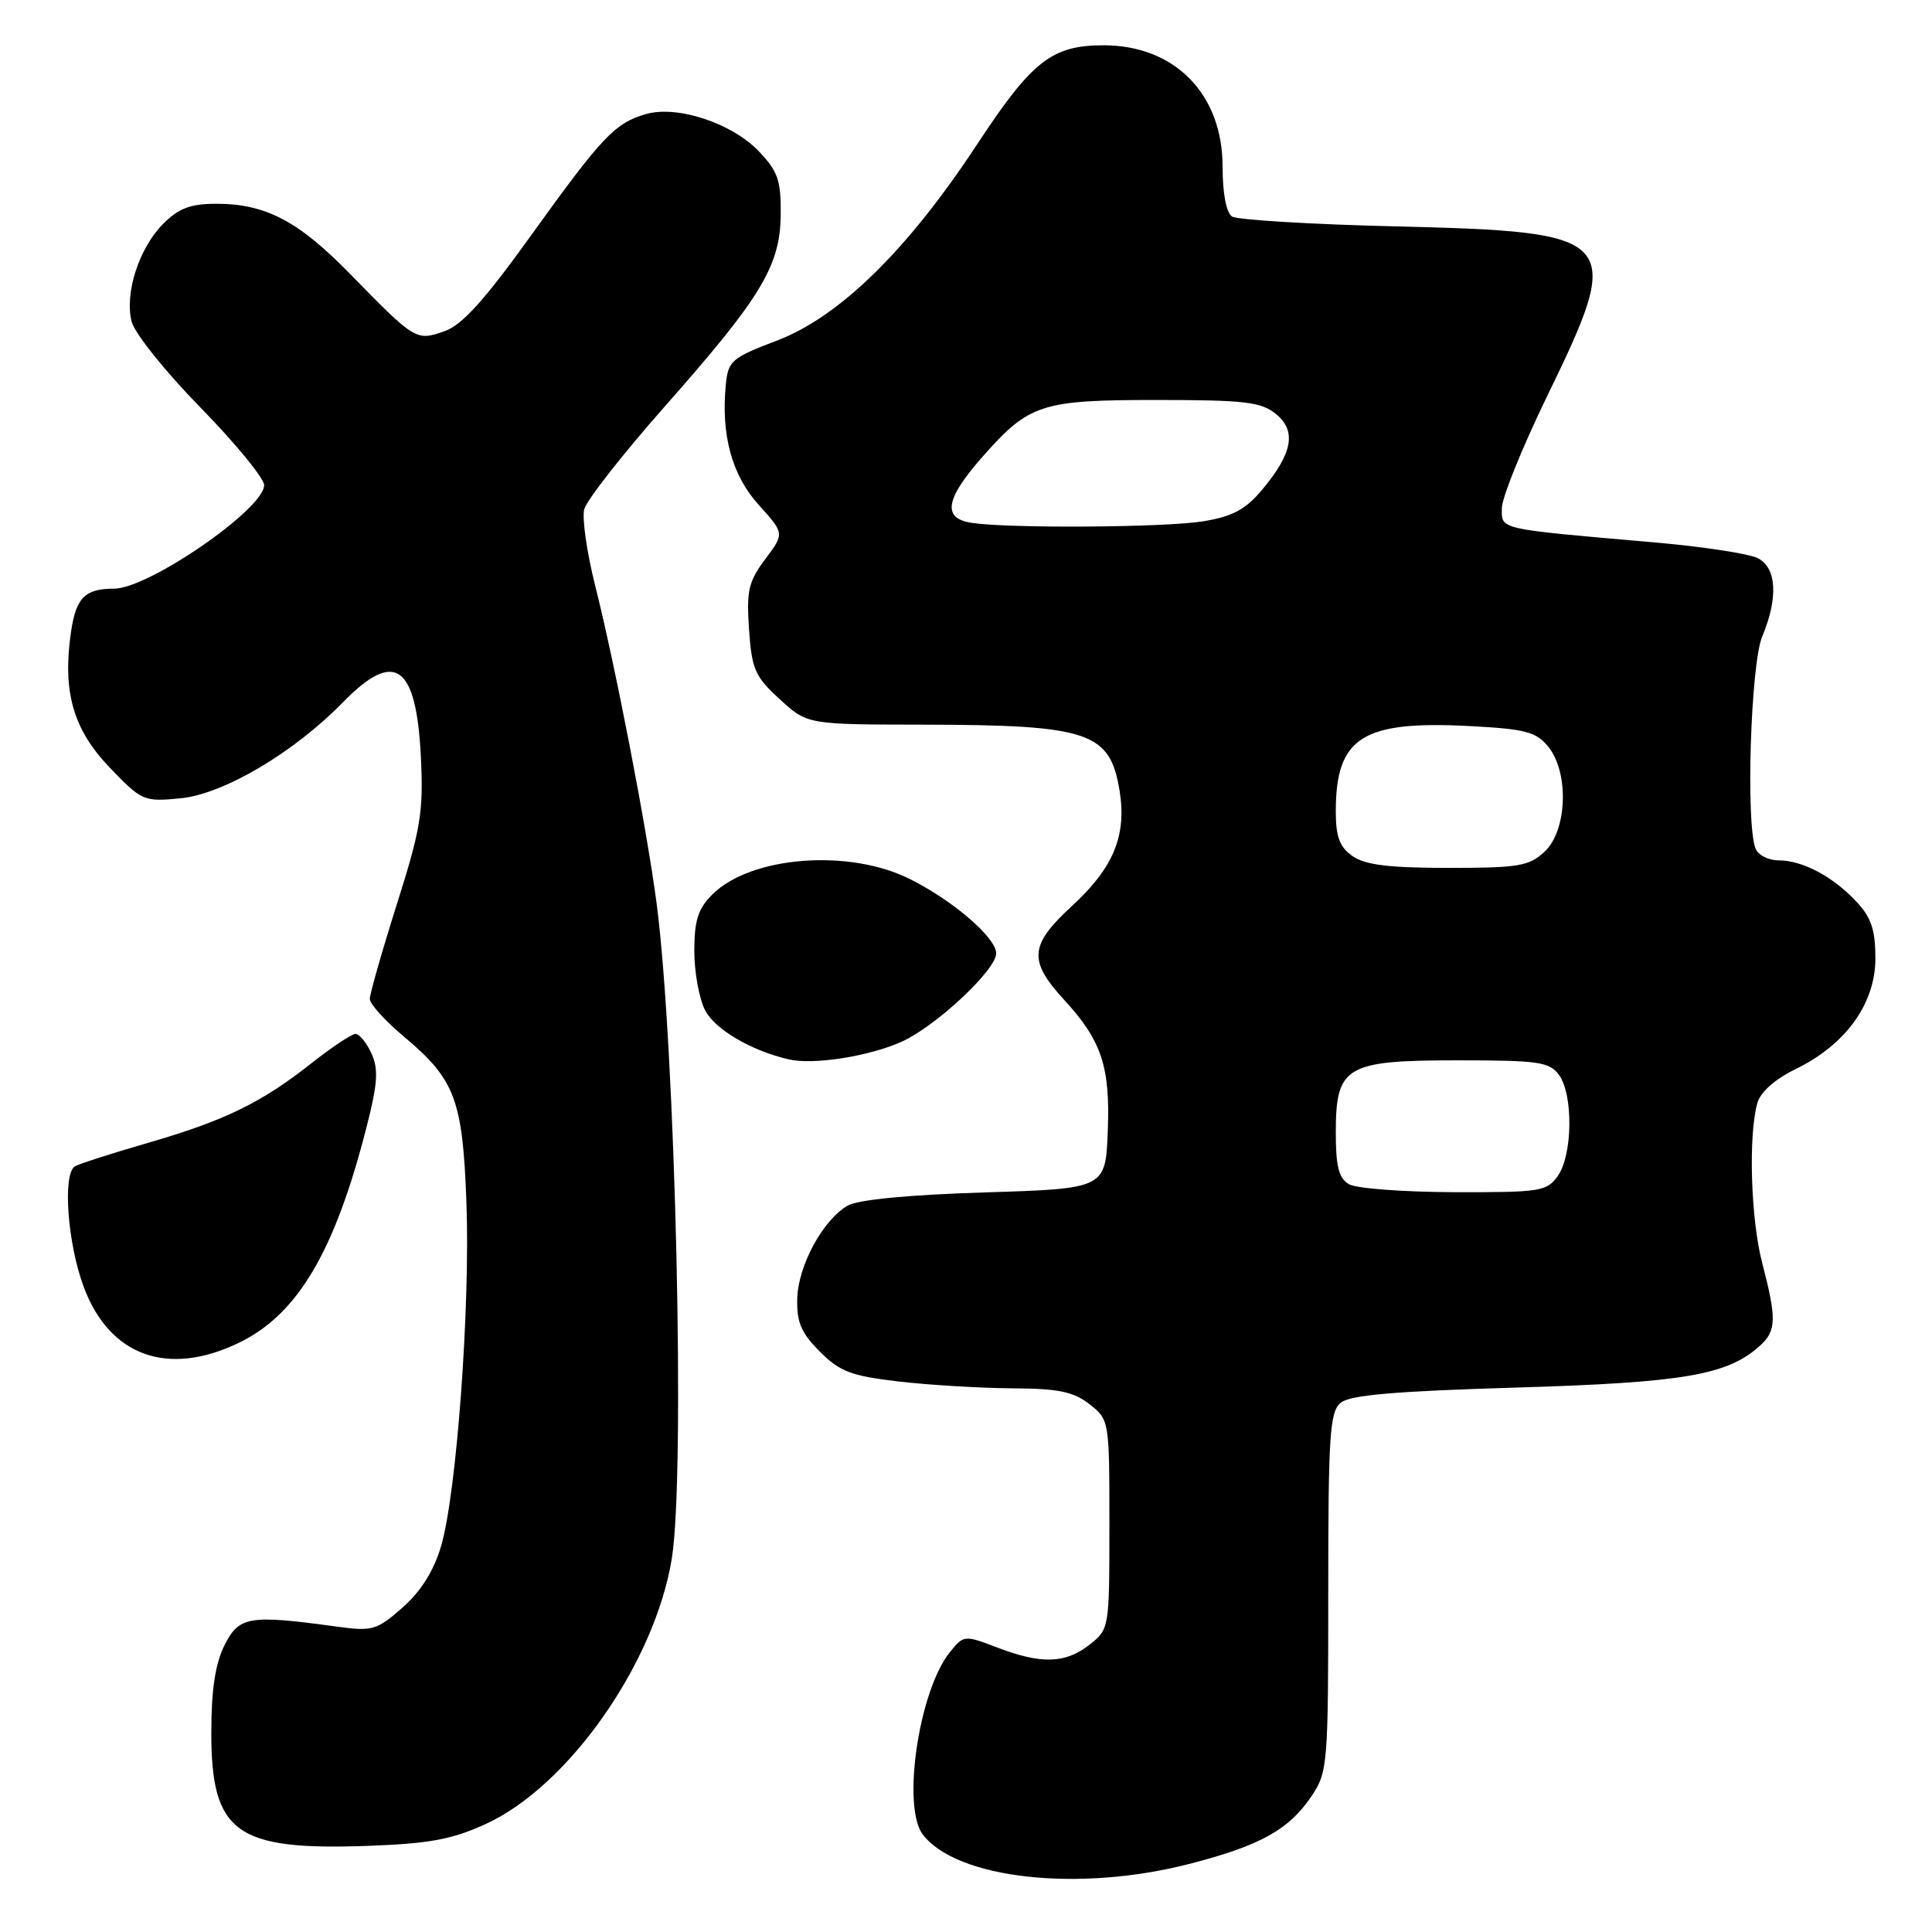 <?xml version="1.0" encoding="UTF-8" standalone="no"?>
<!DOCTYPE svg PUBLIC "-//W3C//DTD SVG 1.1//EN" "http://www.w3.org/Graphics/SVG/1.1/DTD/svg11.dtd" >
<svg xmlns="http://www.w3.org/2000/svg" xmlns:xlink="http://www.w3.org/1999/xlink" version="1.1" viewBox="0 0 256 256">
 <g >
 <path fill="currentColor"
d=" M 157.50 247.00 C 166.92 244.59 170.76 242.47 173.75 238.05 C 175.93 234.81 176.00 233.94 176.00 210.97 C 176.00 190.13 176.20 187.08 177.65 185.87 C 178.88 184.85 184.83 184.34 200.90 183.86 C 223.10 183.20 228.90 182.21 233.20 178.32 C 235.39 176.34 235.43 174.76 233.50 167.34 C 231.98 161.51 231.65 150.46 232.86 146.15 C 233.27 144.70 235.20 142.99 237.95 141.65 C 244.57 138.43 248.50 132.98 248.50 126.99 C 248.50 123.22 247.95 121.57 246.00 119.49 C 242.88 116.14 238.84 114.00 235.66 114.00 C 234.31 114.00 232.94 113.29 232.61 112.42 C 231.31 109.03 231.98 87.99 233.50 84.35 C 235.63 79.24 235.43 75.30 232.96 73.98 C 231.84 73.38 225.65 72.43 219.21 71.87 C 198.29 70.05 199.00 70.20 199.00 67.36 C 199.00 65.97 201.70 59.29 205.00 52.50 C 215.27 31.38 214.68 30.72 185.05 30.00 C 173.75 29.73 163.94 29.14 163.25 28.69 C 162.49 28.20 162.00 25.63 162.00 22.09 C 162.00 12.46 155.66 6.00 146.22 6.00 C 139.38 6.00 136.73 8.08 129.47 19.13 C 120.25 33.15 111.26 41.96 102.95 45.13 C 96.91 47.43 96.48 47.80 96.17 51.02 C 95.53 57.68 96.99 62.98 100.55 66.92 C 103.95 70.68 103.95 70.68 101.40 74.09 C 99.18 77.05 98.90 78.28 99.25 83.39 C 99.61 88.67 100.03 89.64 103.31 92.64 C 106.97 96.00 106.97 96.00 122.24 96.02 C 144.37 96.06 147.10 96.98 148.36 104.84 C 149.30 110.74 147.53 115.01 142.04 120.05 C 136.40 125.24 136.23 127.29 141.02 132.50 C 145.96 137.88 147.11 141.33 146.79 149.78 C 146.50 157.50 146.50 157.50 130.50 158.00 C 120.51 158.31 113.69 158.96 112.34 159.74 C 109.05 161.62 105.75 167.70 105.64 172.08 C 105.55 175.20 106.16 176.62 108.64 179.10 C 111.30 181.76 112.79 182.32 119.12 183.06 C 123.18 183.53 129.93 183.93 134.12 183.96 C 140.26 183.99 142.24 184.40 144.37 186.07 C 146.99 188.13 147.00 188.22 147.00 202.00 C 147.00 215.78 146.99 215.87 144.37 217.93 C 141.17 220.44 137.99 220.54 132.15 218.31 C 127.78 216.64 127.70 216.65 125.87 218.91 C 121.76 223.99 119.47 239.42 122.28 243.09 C 126.79 248.96 142.86 250.75 157.50 247.00 Z  M 64.36 241.69 C 75.34 236.67 86.78 220.34 89.02 206.50 C 90.82 195.35 89.50 138.74 87.00 119.67 C 85.69 109.71 81.56 88.33 78.86 77.58 C 77.76 73.22 77.11 68.68 77.41 67.49 C 77.71 66.30 82.50 60.19 88.04 53.91 C 100.90 39.36 103.39 35.25 103.45 28.39 C 103.49 23.89 103.07 22.69 100.53 20.03 C 96.97 16.31 89.75 13.93 85.61 15.11 C 81.49 16.29 79.79 18.09 70.40 31.15 C 64.15 39.85 61.23 43.07 58.87 43.90 C 55.13 45.20 55.02 45.13 46.37 36.28 C 39.55 29.29 35.18 27.00 28.67 27.00 C 25.25 27.00 23.69 27.59 21.64 29.64 C 18.43 32.85 16.49 38.83 17.44 42.61 C 17.82 44.14 21.93 49.27 26.57 54.01 C 31.21 58.75 35.00 63.38 35.00 64.29 C 35.00 67.44 19.69 78.00 15.12 78.00 C 11.29 78.00 10.10 79.17 9.43 83.59 C 8.24 91.57 9.65 96.60 14.52 101.69 C 18.79 106.14 19.04 106.25 23.90 105.78 C 29.62 105.23 38.92 99.74 45.46 93.04 C 52.32 86.02 55.16 88.03 55.77 100.32 C 56.12 107.57 55.76 109.79 52.58 119.83 C 50.61 126.06 49.00 131.71 49.00 132.37 C 49.00 133.03 51.03 135.27 53.50 137.34 C 60.28 143.01 61.30 145.68 61.80 159.21 C 62.33 173.11 60.49 197.97 58.44 204.89 C 57.46 208.18 55.77 210.87 53.33 213.02 C 49.91 216.02 49.35 216.18 44.59 215.53 C 33.00 213.94 31.67 214.16 29.75 218.00 C 28.52 220.47 28.00 223.89 28.00 229.62 C 28.00 242.85 31.26 245.21 48.67 244.59 C 56.91 244.29 59.88 243.74 64.36 241.69 Z  M 31.69 177.91 C 39.45 174.15 44.37 165.82 48.57 149.34 C 50.05 143.56 50.17 141.67 49.22 139.59 C 48.57 138.16 47.62 137.00 47.11 137.00 C 46.60 137.00 43.96 138.76 41.25 140.90 C 34.61 146.14 29.78 148.49 19.49 151.47 C 14.73 152.85 10.42 154.24 9.92 154.55 C 8.27 155.57 8.95 164.80 11.10 170.54 C 14.53 179.71 22.25 182.48 31.69 177.91 Z  M 119.50 138.02 C 124.02 135.98 132.00 128.51 132.00 126.33 C 132.00 124.25 126.29 119.33 120.55 116.47 C 112.45 112.42 99.46 113.45 94.37 118.54 C 92.50 120.41 92.00 121.98 92.00 126.00 C 92.00 128.81 92.64 132.34 93.43 133.87 C 94.74 136.40 99.51 139.21 104.50 140.37 C 107.75 141.14 115.20 139.97 119.50 138.02 Z  M 178.75 156.92 C 177.40 156.13 177.00 154.57 177.00 150.11 C 177.00 141.25 178.27 140.50 193.19 140.50 C 203.89 140.50 205.31 140.71 206.58 142.44 C 208.47 145.03 208.39 153.00 206.44 155.78 C 204.98 157.87 204.18 158.00 192.69 157.97 C 185.99 157.95 179.71 157.48 178.75 156.92 Z  M 179.22 113.44 C 177.50 112.24 177.00 110.90 177.00 107.51 C 177.00 97.69 180.50 95.46 194.78 96.21 C 202.15 96.60 203.55 96.97 205.15 98.94 C 207.93 102.37 207.67 110.02 204.69 112.83 C 202.61 114.77 201.27 115.00 191.91 115.00 C 184.06 115.00 180.89 114.61 179.22 113.44 Z  M 128.75 69.28 C 124.84 68.69 125.24 66.15 130.11 60.61 C 136.37 53.50 137.90 53.00 153.34 53.00 C 164.88 53.00 167.10 53.26 169.04 54.83 C 171.83 57.09 171.30 60.04 167.25 64.88 C 165.05 67.51 163.34 68.43 159.46 69.07 C 154.41 69.90 133.75 70.04 128.75 69.28 Z "/>
</g>
</svg>
